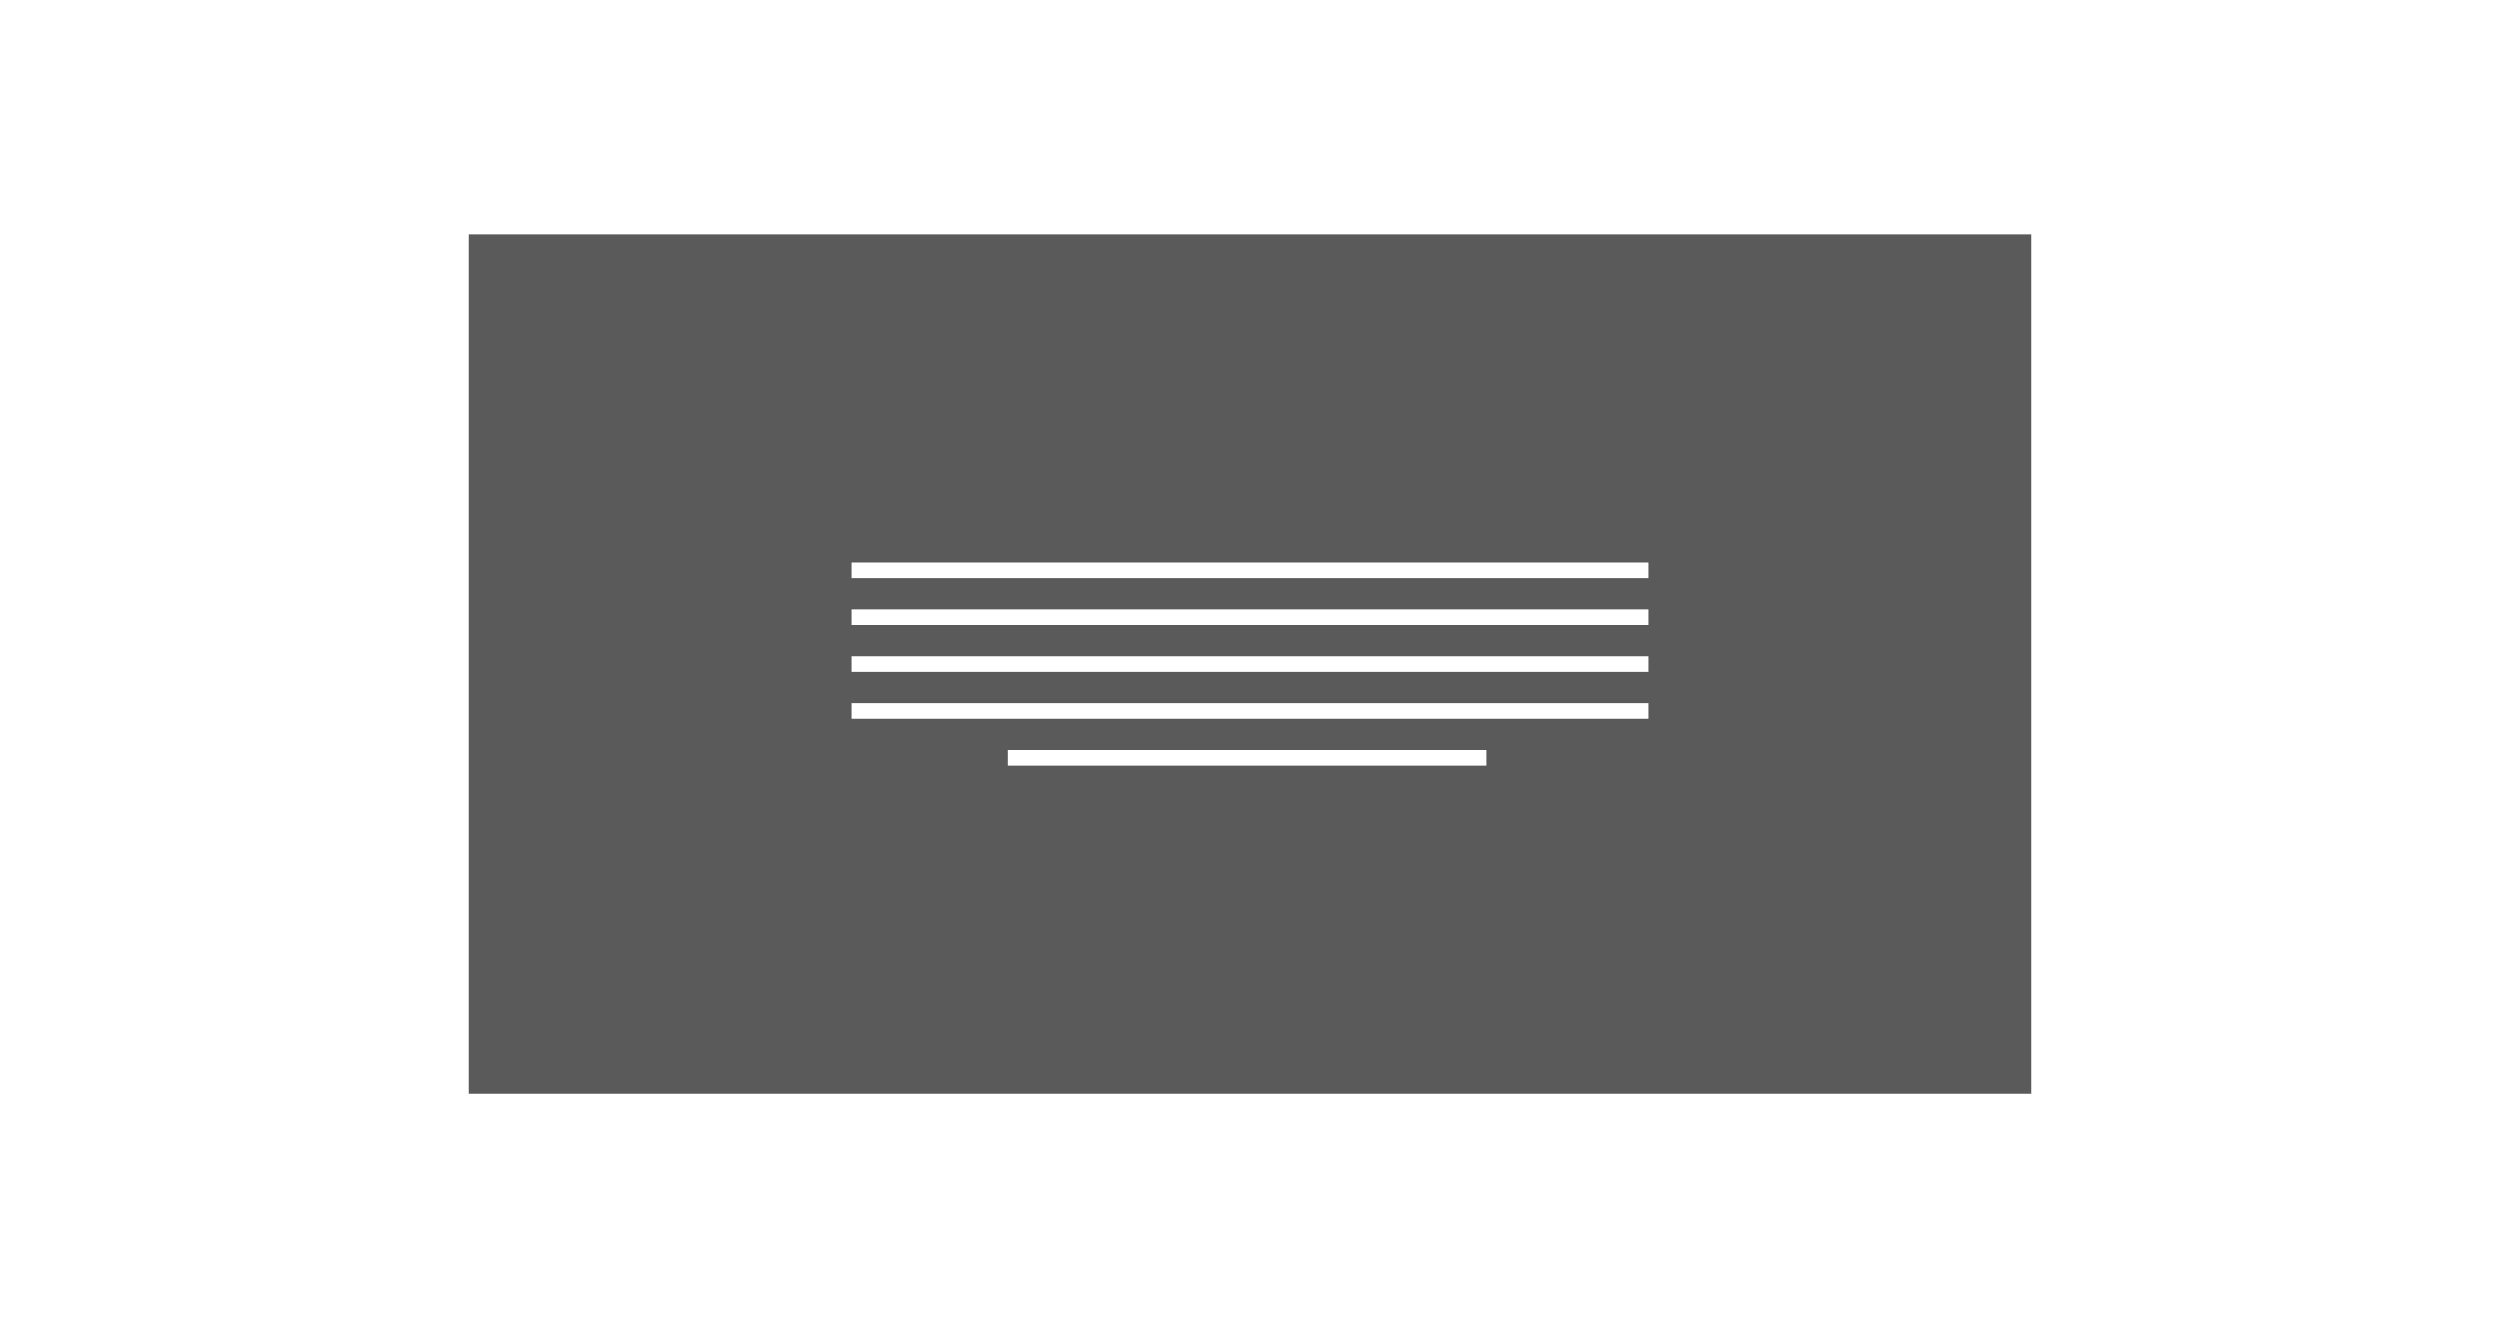 <?xml version="1.0" encoding="UTF-8"?>
<svg width="320px" height="170px" viewBox="0 0 320 170" version="1.1" xmlns="http://www.w3.org/2000/svg" xmlns:xlink="http://www.w3.org/1999/xlink">
    <!-- Generator: Sketch 53 (72520) - https://sketchapp.com -->
    <title>layout_fa_b</title>
    <desc>Created with Sketch.</desc>
    <g id="layout_fa_b" stroke="none" stroke-width="1" fill="none" fill-rule="evenodd">
        <rect fill="#FFFFFF" x="0" y="0" width="320" height="170"></rect>
        <g id="Group-2" transform="translate(60, 30)">
            <rect id="Rectangle" fill="#5A5A5A" x="0" y="0" width="200" height="110"></rect>
            <g id="Group" transform="translate(50, 42)" stroke="#FFFFFF" stroke-linecap="square" stroke-width="2">
                <path d="M0,7 L100,7" id="Line"></path>
                <path d="M0,1 L100,1" id="Line"></path>
                <path d="M0,13 L100,13" id="Line"></path>
                <path d="M0,19 L100,19" id="Line"></path>
                <path d="M20,25 L79.259,25" id="Line"></path>
            </g>
        </g>
    </g>
</svg>